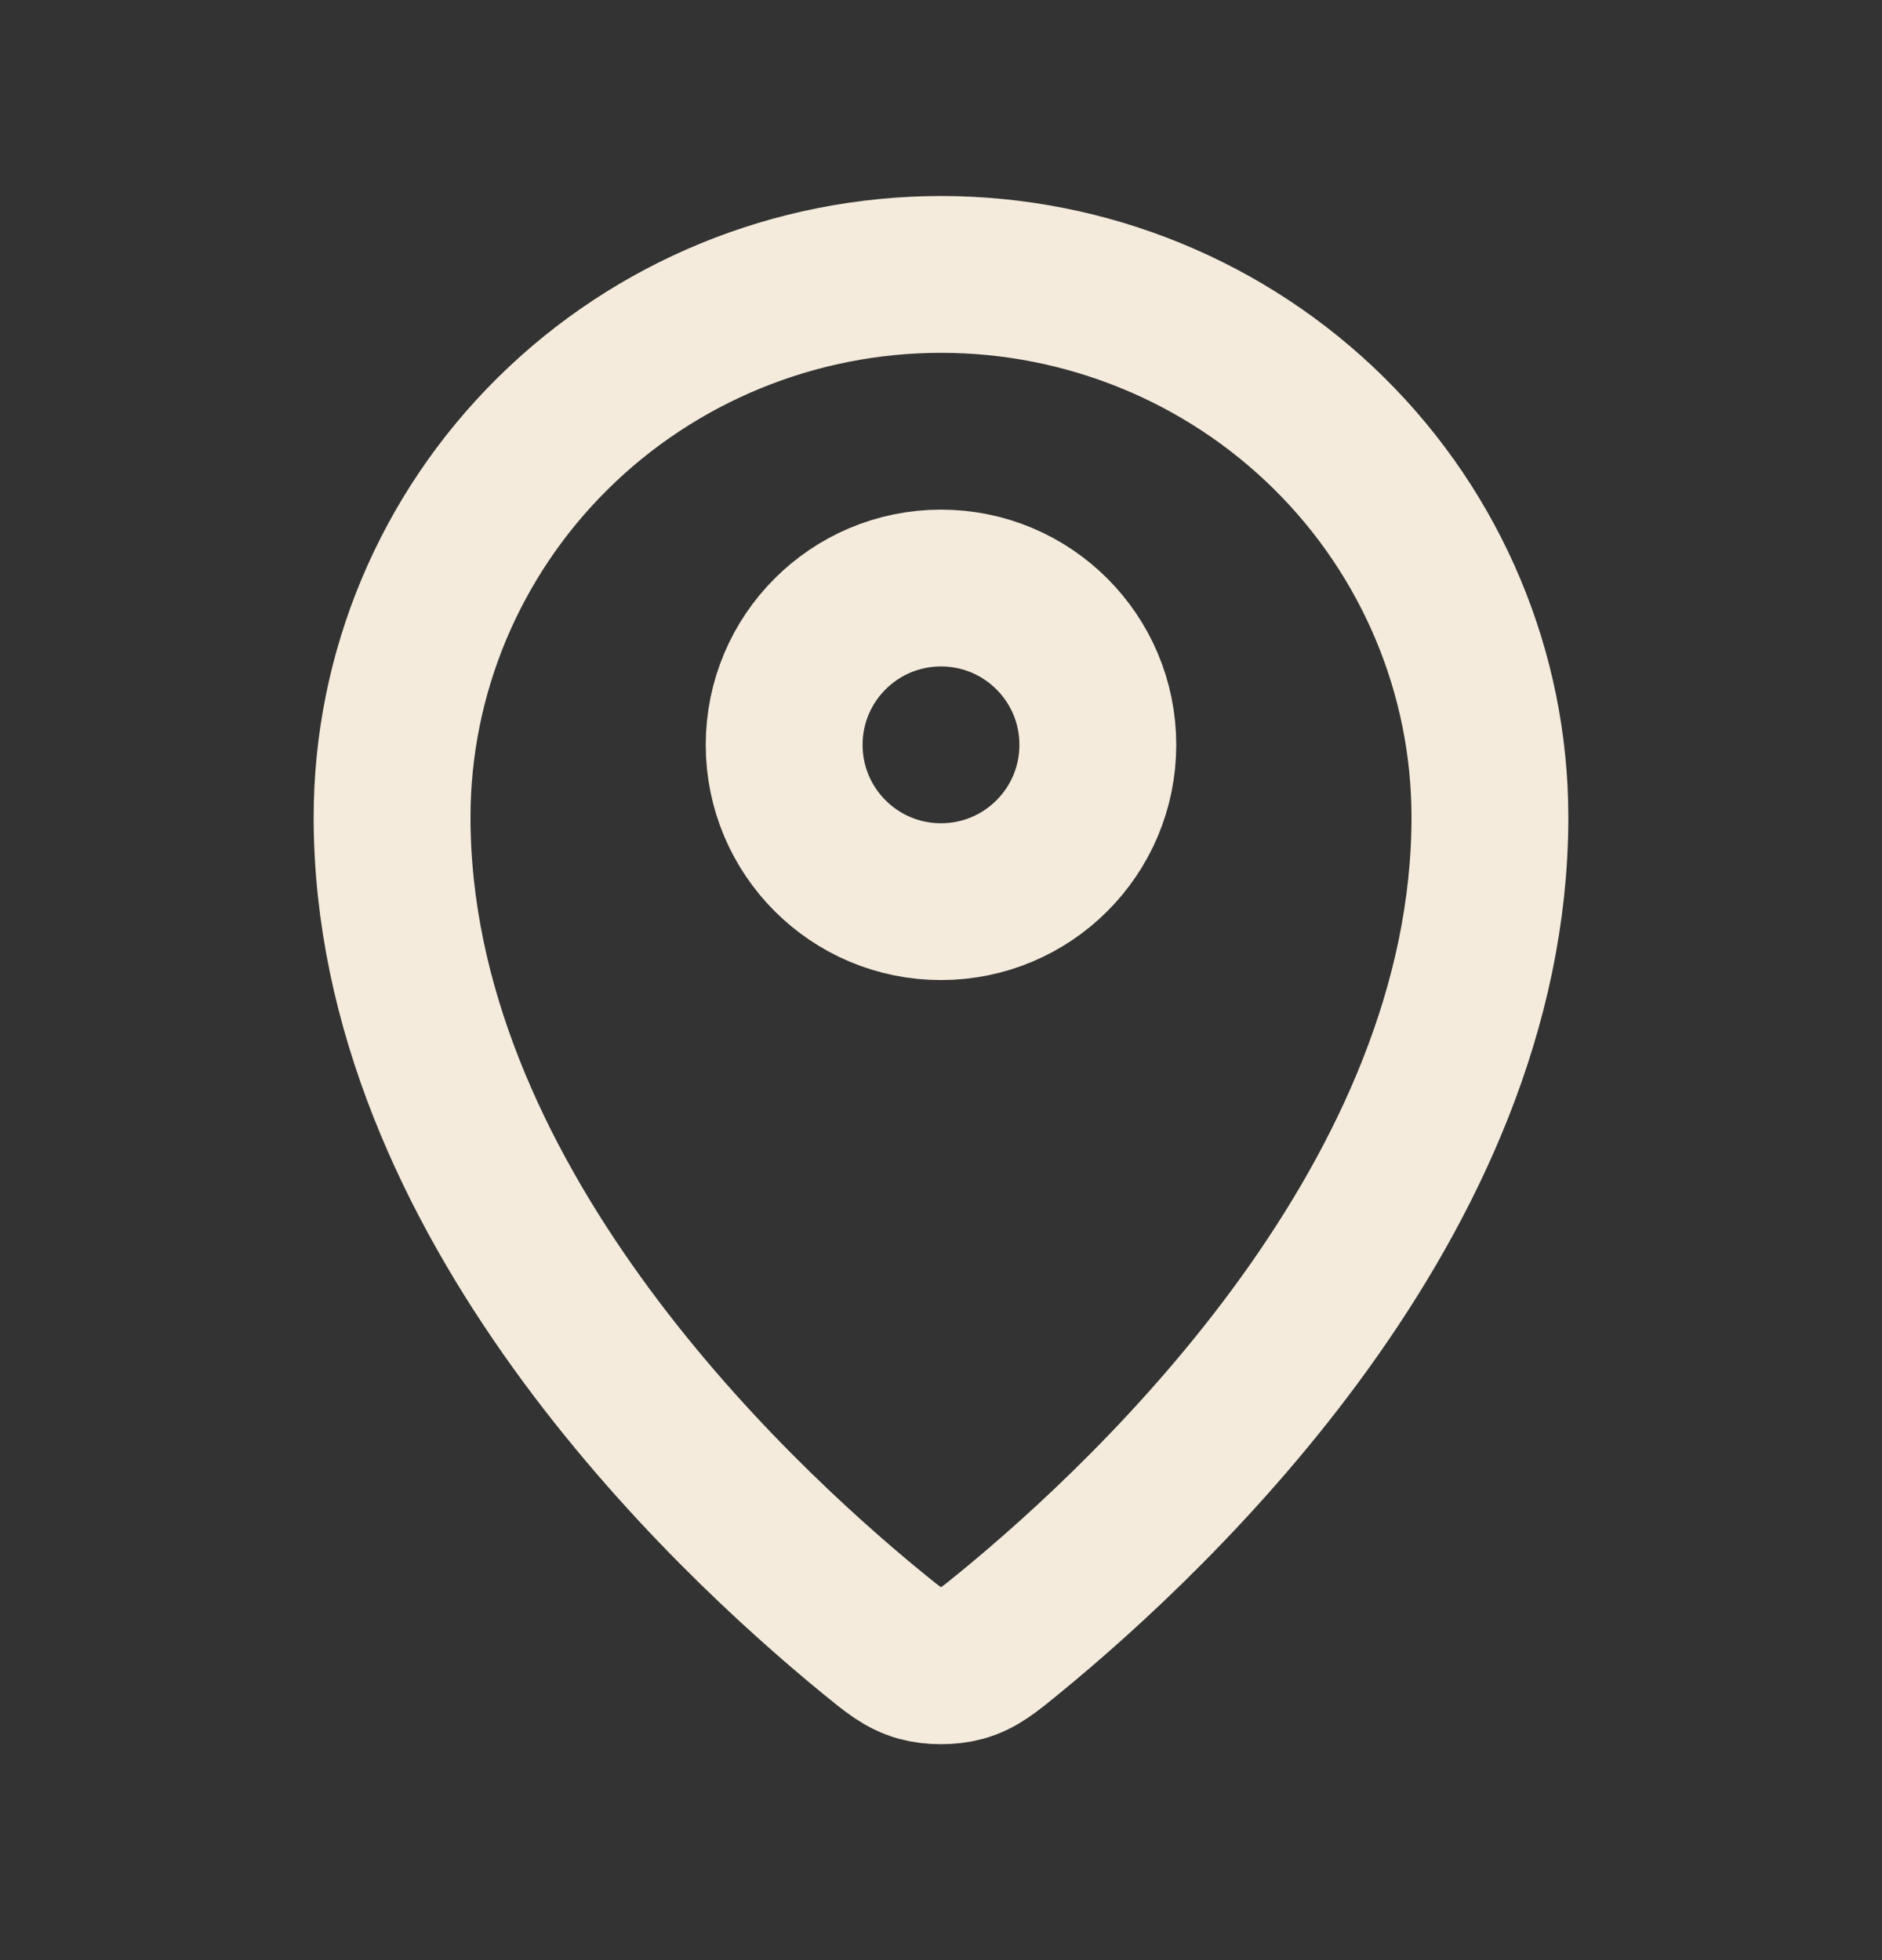 <svg width="24" height="25" viewBox="0 0 24 25" fill="none" xmlns="http://www.w3.org/2000/svg">
<rect x="0" y="0" width="24" height="25" fill="#333333" stroke="none"/>
<path d="M5 10.423C5 15.275 9.244 19.287 11.123 20.825C11.392 21.045 11.528 21.157 11.729 21.213C11.885 21.257 12.115 21.257 12.271 21.213C12.472 21.157 12.607 21.046 12.877 20.825C14.756 19.287 19 15.275 19 10.423C19 8.587 18.262 6.826 16.95 5.528C15.637 4.229 13.857 3.5 12 3.5C10.144 3.5 8.363 4.229 7.05 5.528C5.737 6.826 5 8.587 5 10.423Z" stroke="#F4EBDC" stroke-width="2" stroke-linecap="round" stroke-linejoin="round"/>
<path d="M10 9.5C10 10.605 10.895 11.5 12 11.5C13.105 11.5 14 10.605 14 9.5C14 8.395 13.105 7.5 12 7.5C10.895 7.5 10 8.395 10 9.5Z" stroke="#F4EBDC" stroke-width="2" stroke-linecap="round" stroke-linejoin="round"/>
</svg>
